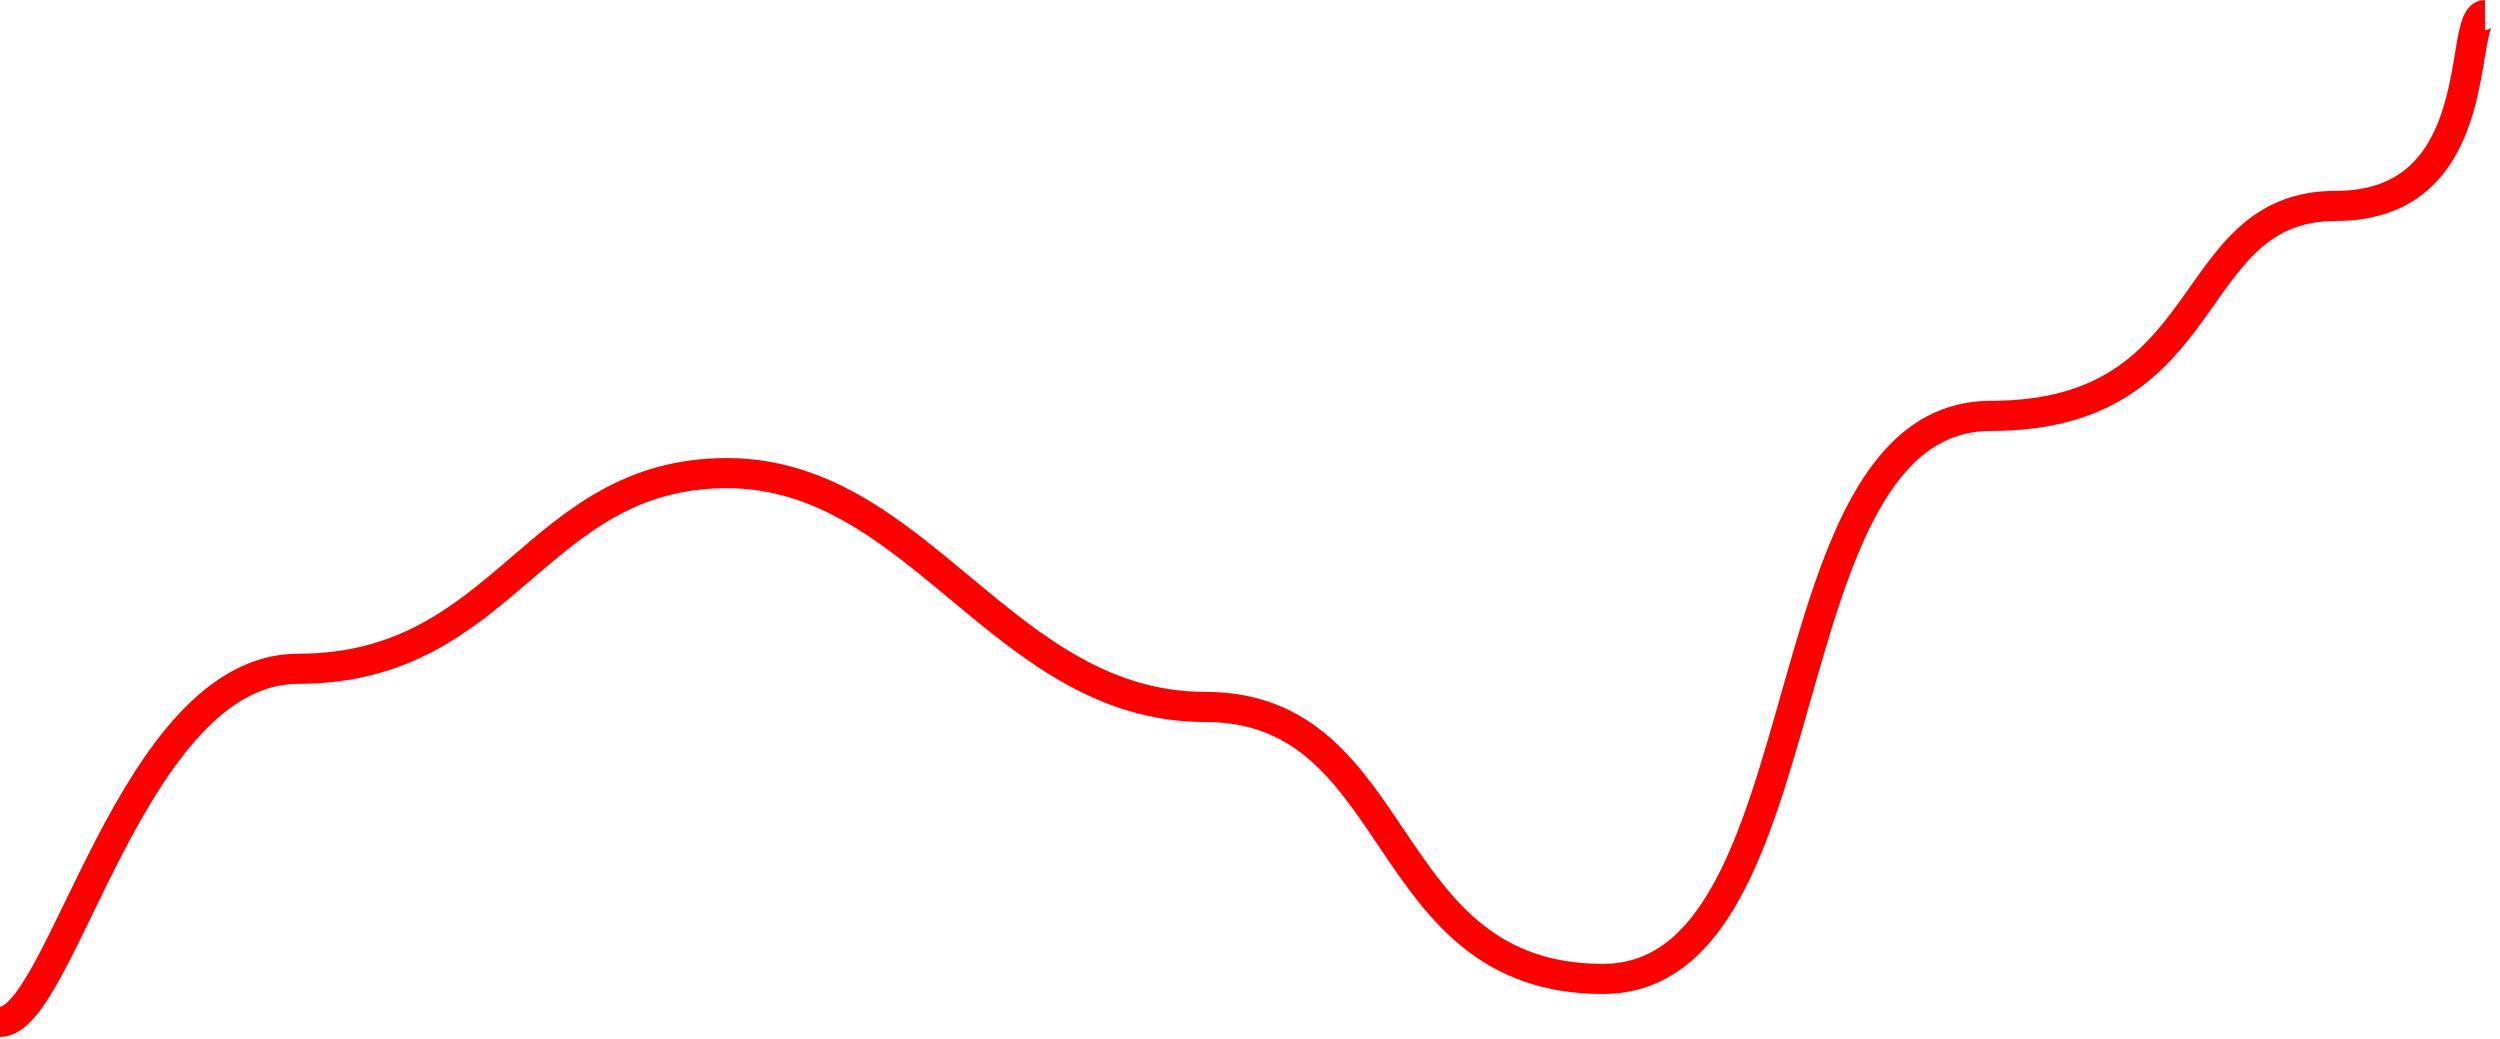 <svg width="166" height="69" viewBox="0 0 166 69" fill="none" xmlns="http://www.w3.org/2000/svg">
<path d="M0 67.852C4.125 67.852 8.745 44.406 19.8 44.406C33.619 44.406 35.475 31.416 48.263 31.416C61.05 31.416 66.619 46.941 80.025 46.941C93.431 46.941 91.369 65 106.425 65C121.481 65 116.944 27.614 132.206 27.614C147.469 27.614 144.787 13.673 155.1 13.673C165.412 13.673 163.144 1 165 1" stroke="#FF0000" stroke-width="2"/>
</svg>
